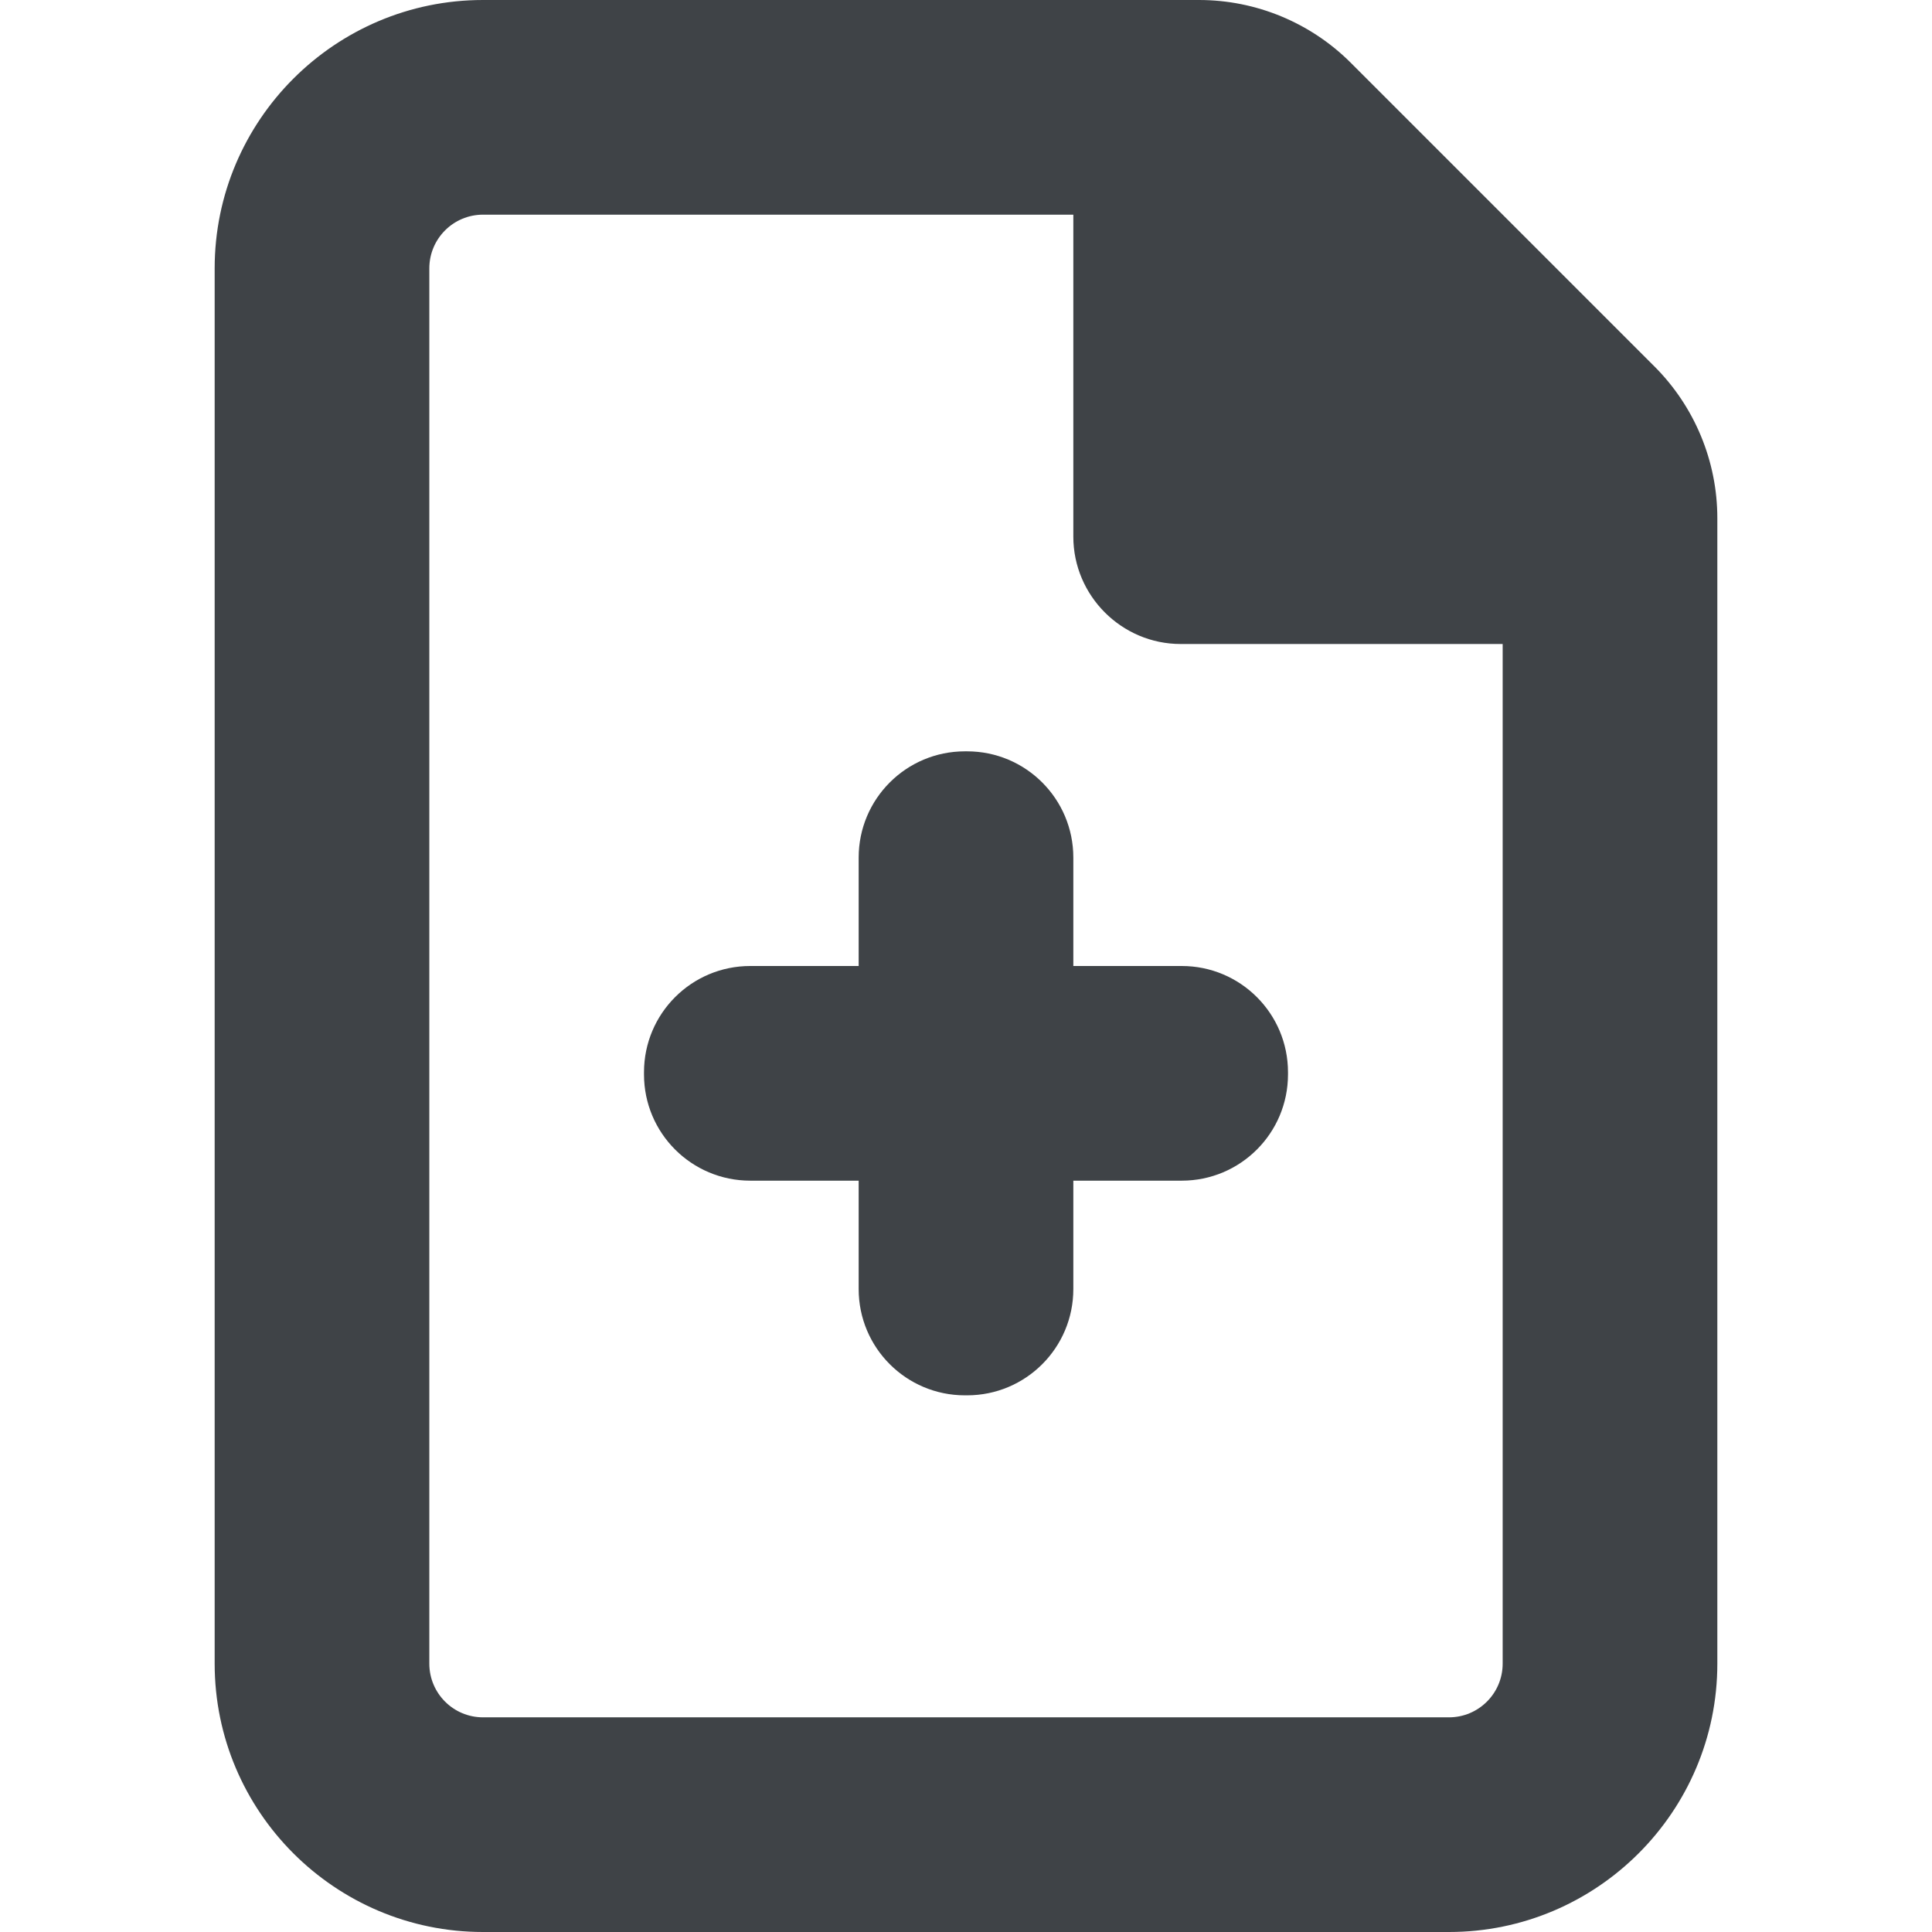 <svg width="18" height="18" viewBox="0 0 18 18" xmlns="http://www.w3.org/2000/svg" xmlns:sketch="http://www.bohemiancoding.com/sketch/ns"><title>new-document</title><desc>Created with Sketch.</desc><path d="M8 9v-1.01c0-.547.443-.99.99-.99h.02c.547 0 .99.443.99.99v1.01h1.01c.547 0 .99.443.99.99v.02c0 .547-.443.99-.99.99h-1.01v1.01c0 .547-.443.99-.99.99h-.02c-.547 0-.99-.443-.99-.99v-1.01h-1.01c-.547 0-.99-.443-.99-.99v-.02c0-.547.443-.99.99-.99h1.01zm7.414-5.586l-2.828-2.828c-.375-.375-.884-.586-1.415-.586h-6.671c-1.378 0-2.5 1.121-2.5 2.5v13c0 1.379 1.122 2.5 2.5 2.5h9c1.378 0 2.5-1.121 2.5-2.5v-10.672c0-.53-.211-1.039-.586-1.414zm-1.414 12.086c0 .276-.224.5-.5.5h-9c-.276 0-.5-.224-.5-.5v-13c0-.276.224-.5.5-.5h5.5v3c0 .55.45 1 1 1h3v9.5z" sketch:type="MSShapeGroup" fill="#3F4347"/></svg>
